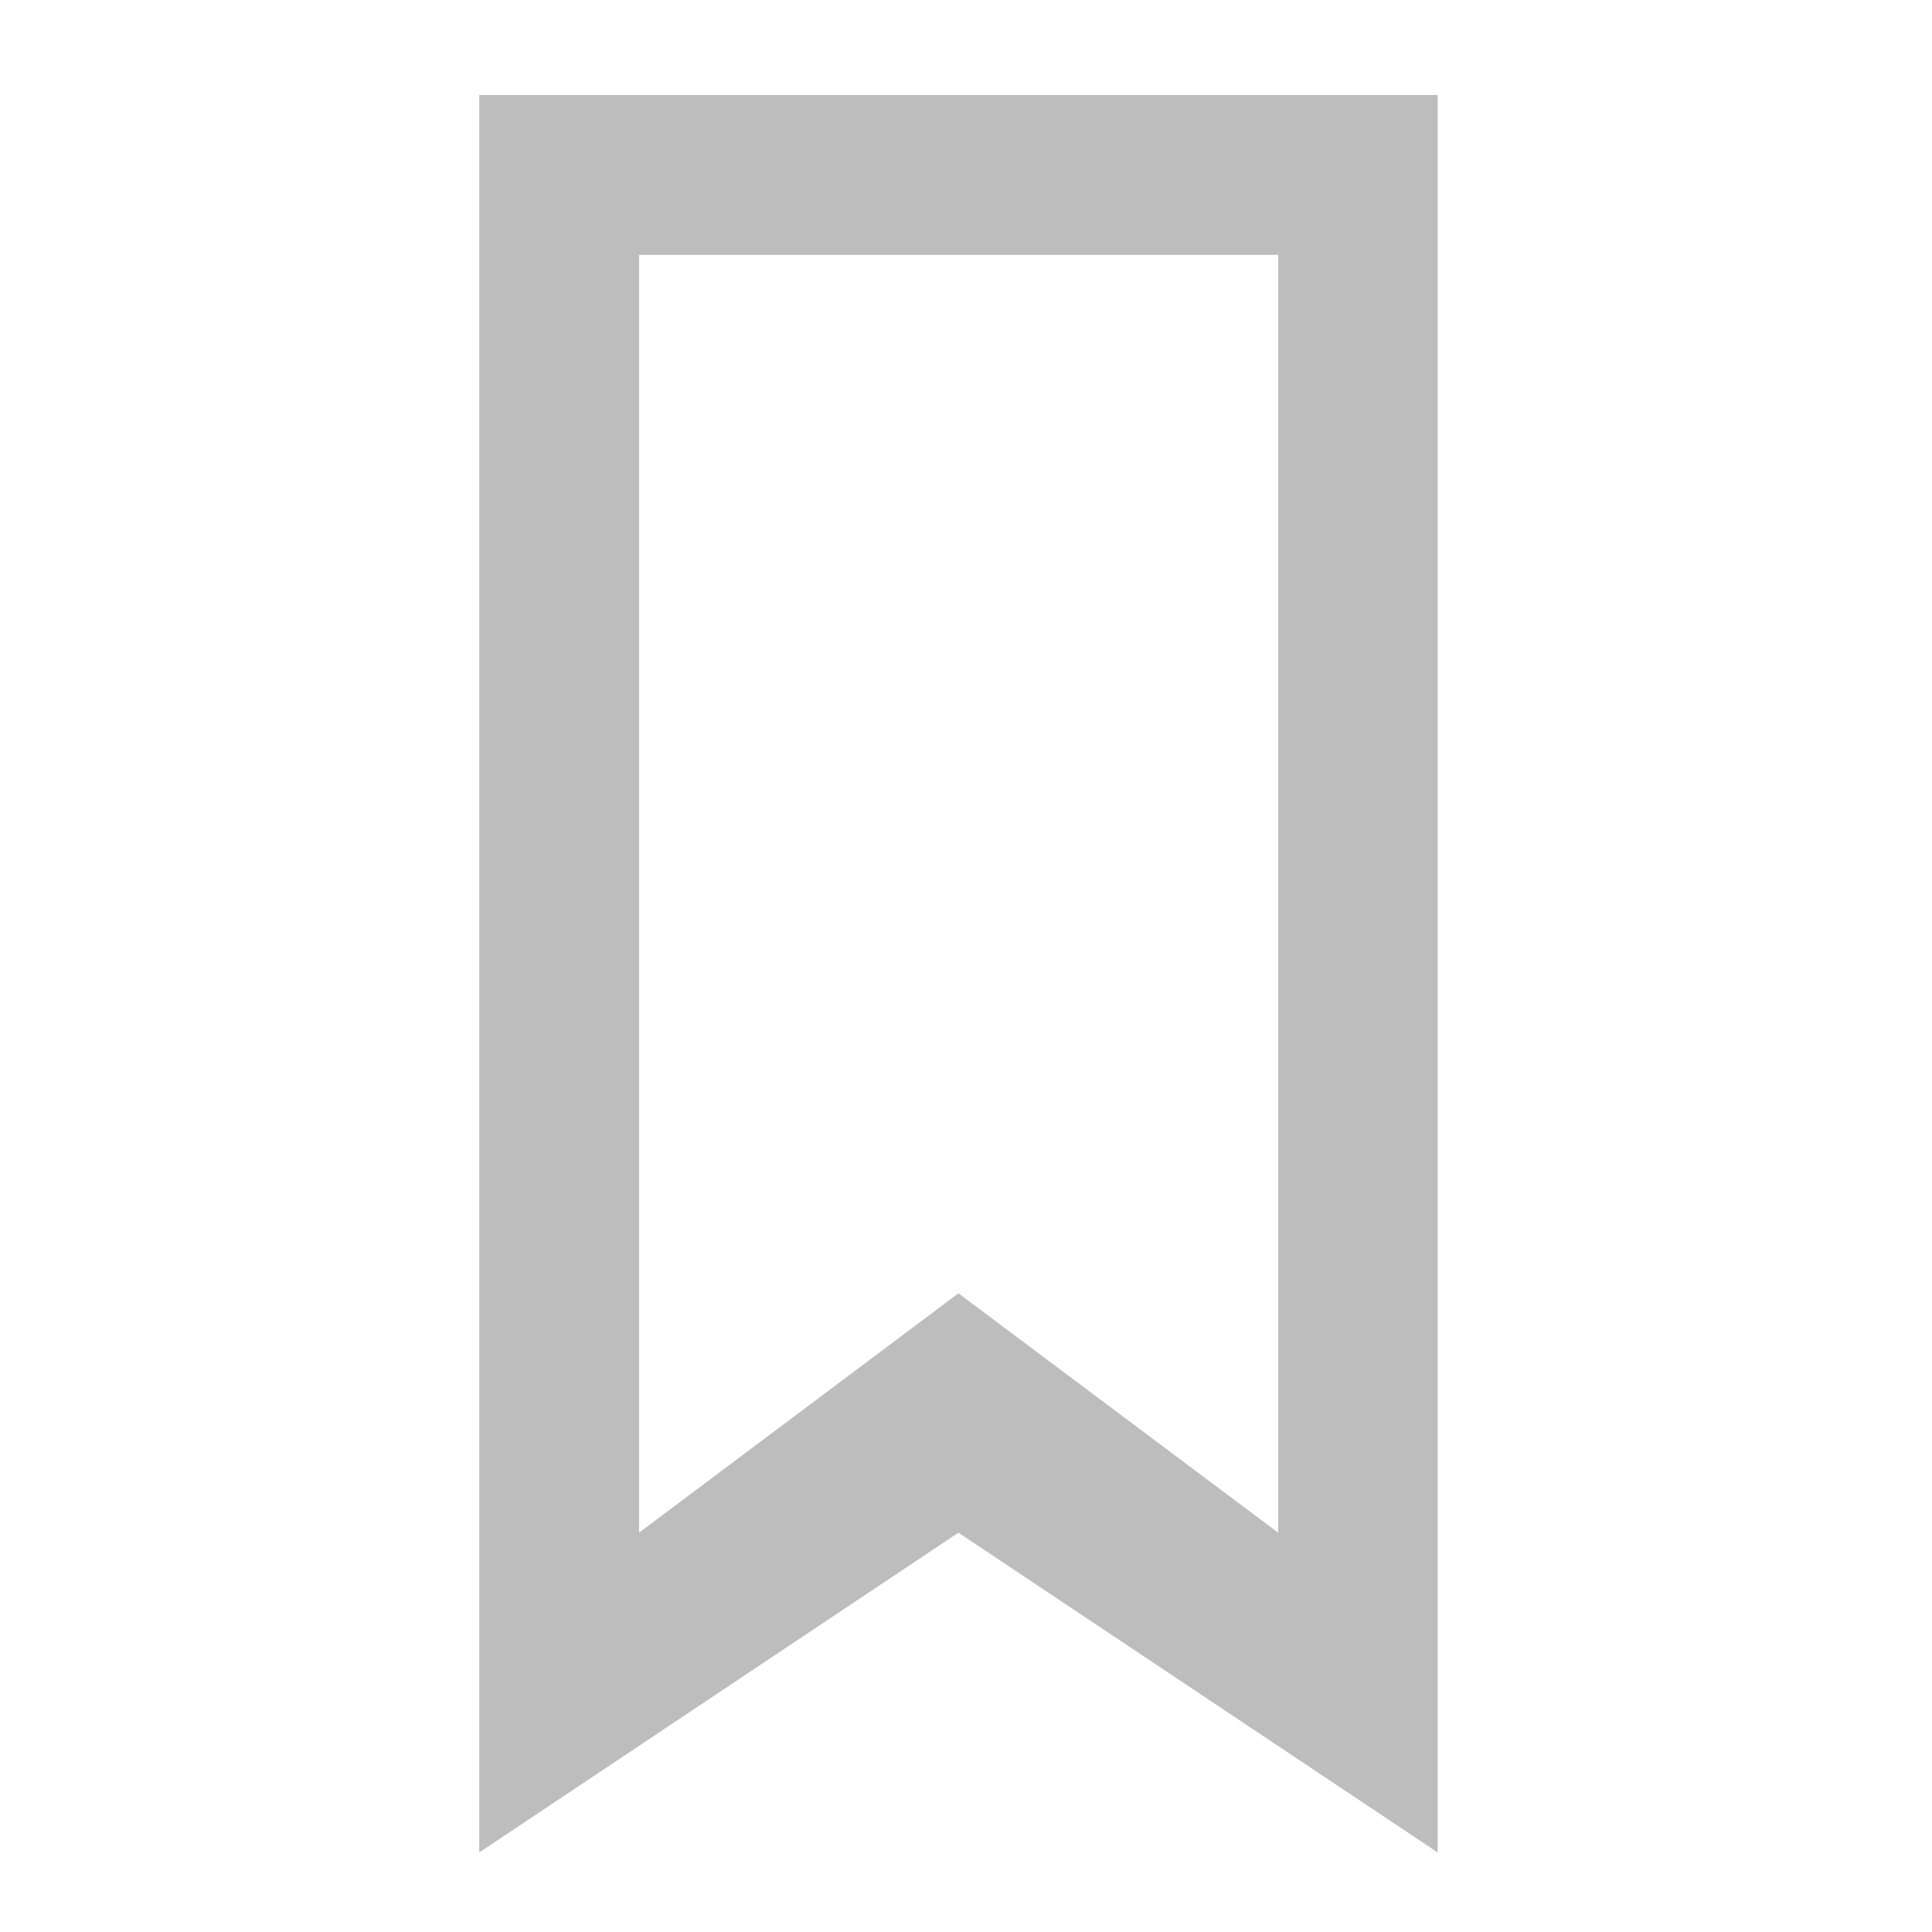 <?xml version="1.0" encoding="UTF-8"?>
<svg xmlns="http://www.w3.org/2000/svg" xmlns:xlink="http://www.w3.org/1999/xlink" width="22pt" height="22pt" viewBox="0 0 22 22" version="1.1">
<g id="surface1">
<path style=" stroke:none;fill-rule:nonzero;fill:rgb(74.118%,74.118%,74.118%);fill-opacity:1;" d="M 5.457 1.082 L 5.457 21.094 L 10.914 17.453 L 16.371 21.094 L 16.371 1.082 Z M 7.277 2.902 L 14.555 2.902 L 14.555 17.453 L 10.914 14.727 L 7.277 17.453 Z M 7.277 2.902 "/>
</g>
</svg>
